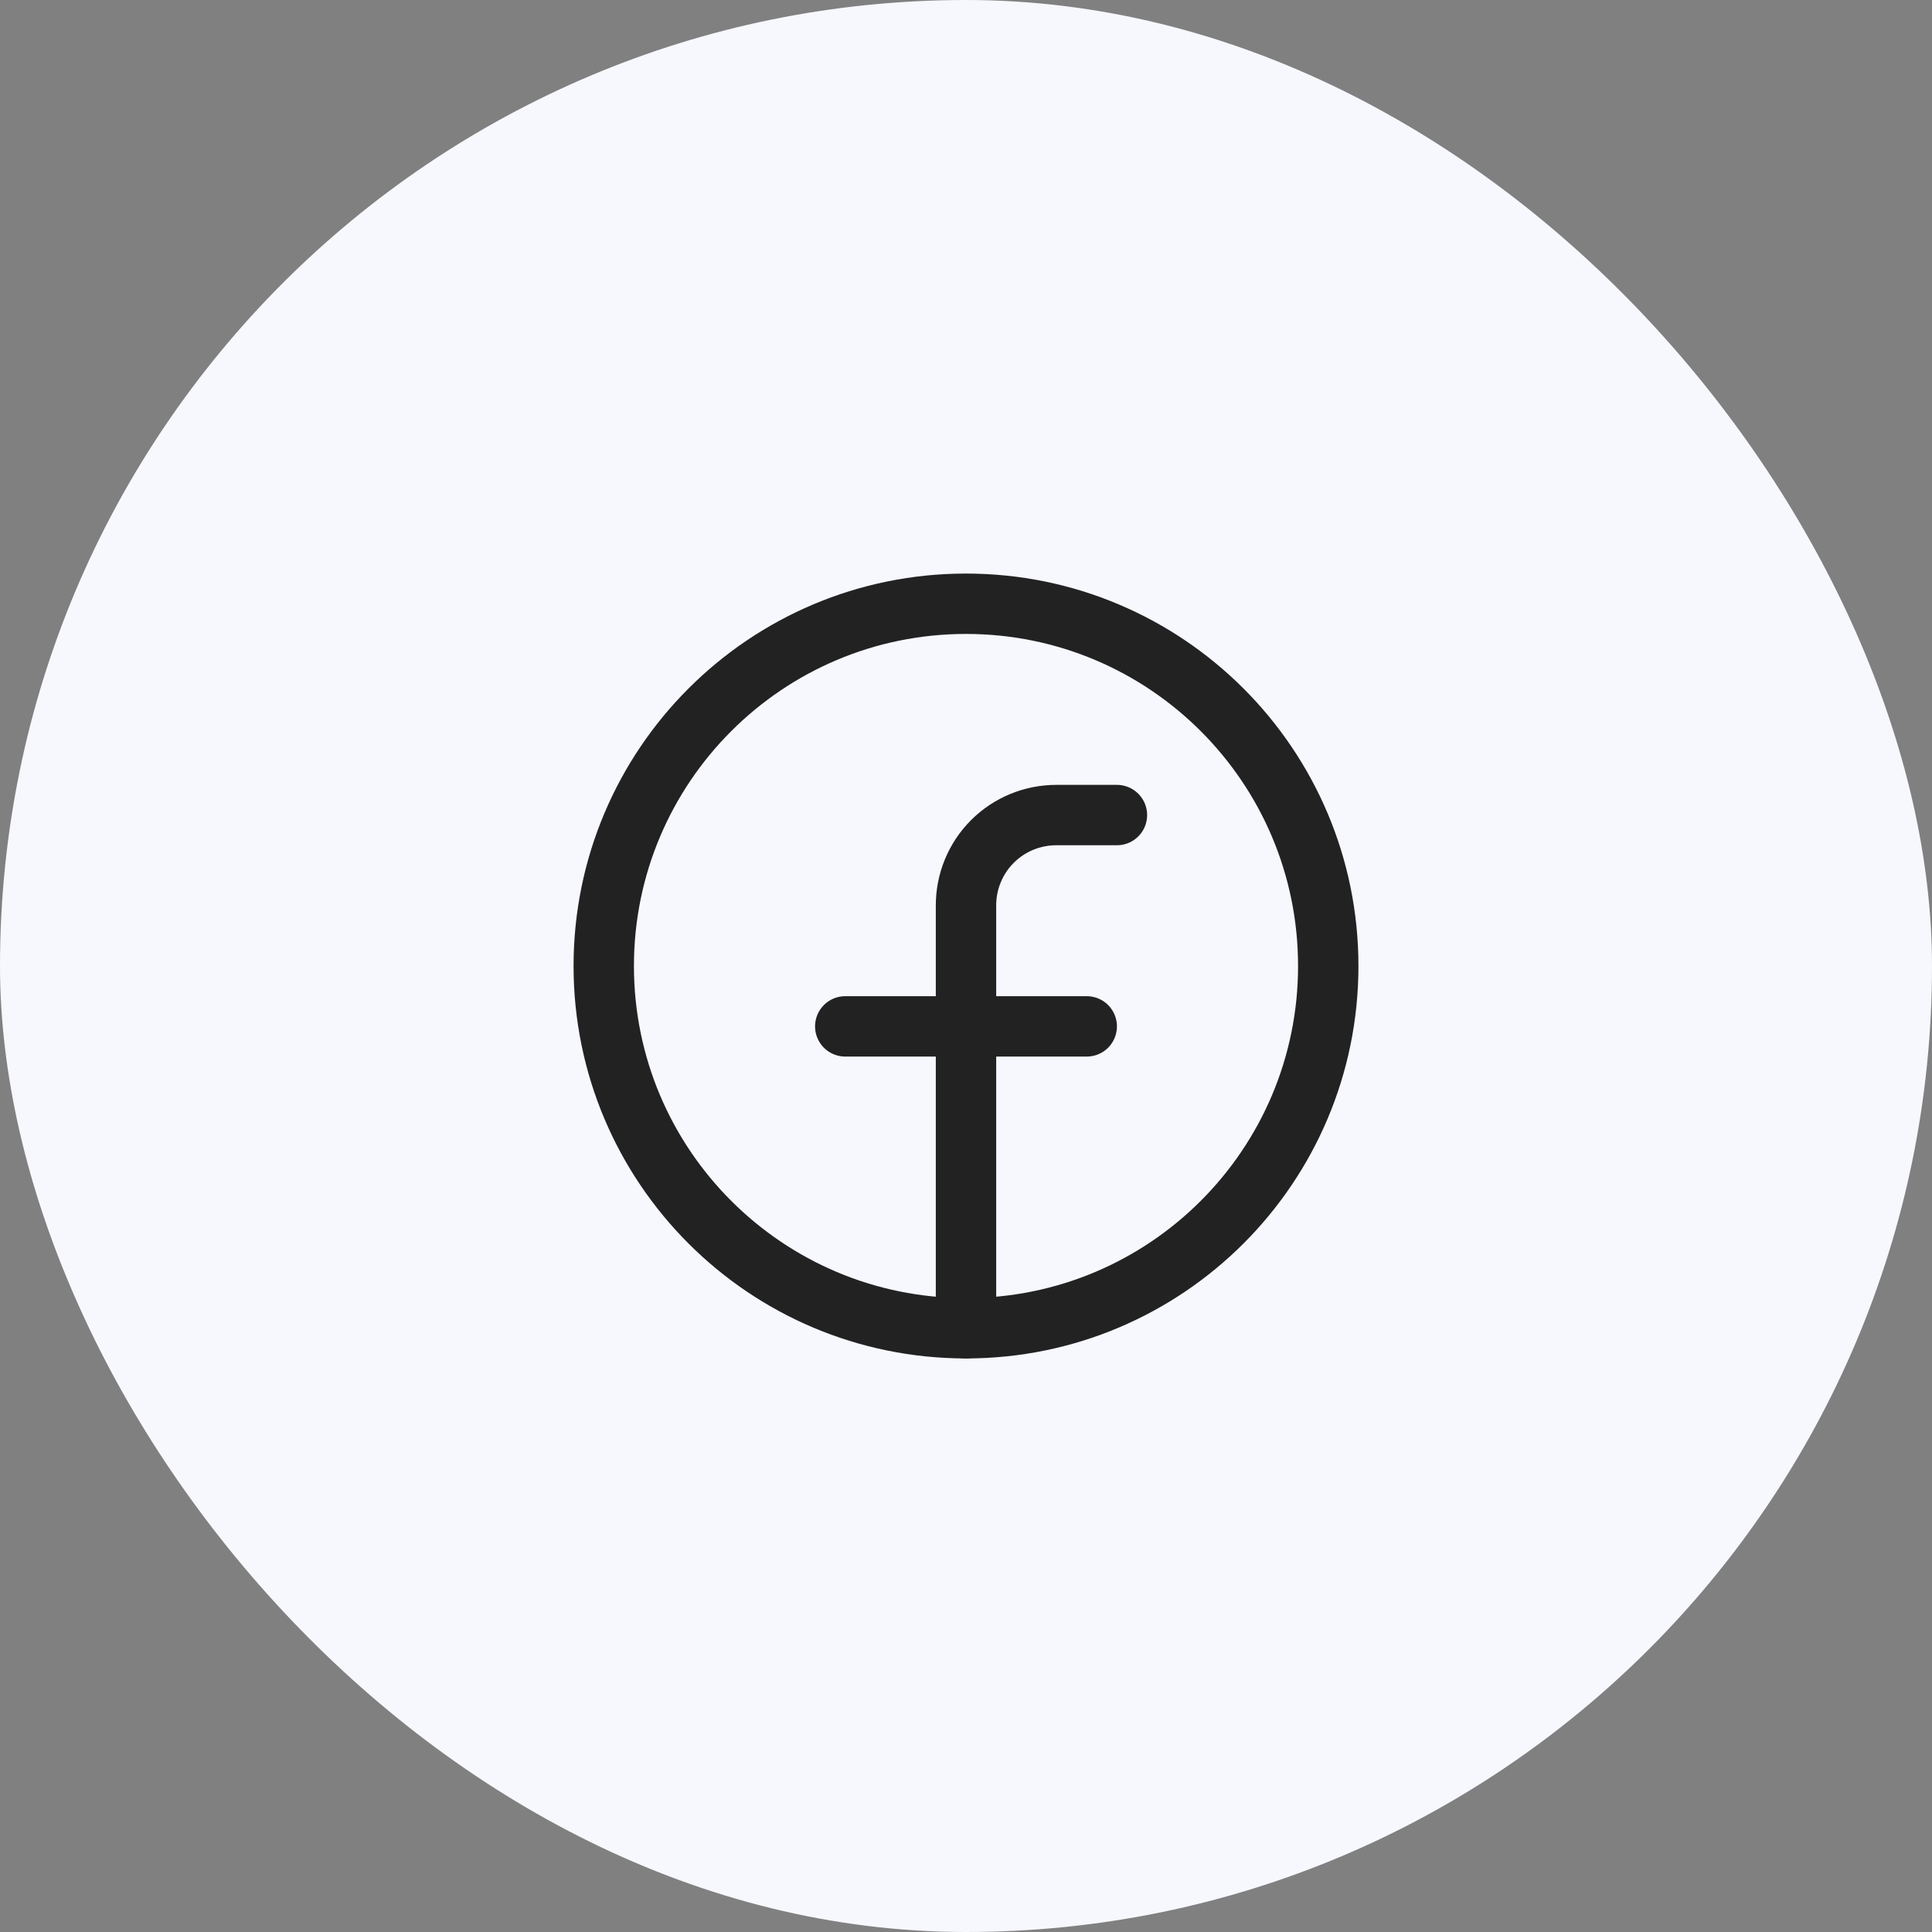 <svg width="48" height="48" viewBox="0 0 48 48" fill="none" xmlns="http://www.w3.org/2000/svg">
<rect x="0" y="0" width="48" height="48" fill="#808080" stroke="none"/>
<rect width="48" height="48" rx="24" fill="#F6F8FE"/>
<path d="M24 33C28.971 33 33 28.971 33 24C33 19.029 28.971 15 24 15C19.029 15 15 19.029 15 24C15 28.971 19.029 33 24 33Z" stroke="#222222" stroke-width="1.5" stroke-linecap="round" stroke-linejoin="round"/>
<path d="M27.75 20.25H26.25C25.954 20.249 25.661 20.306 25.387 20.419C25.114 20.531 24.865 20.697 24.656 20.906C24.447 21.115 24.281 21.364 24.169 21.637C24.056 21.911 23.999 22.204 24 22.5V33" stroke="#222222" stroke-width="1.5" stroke-linecap="round" stroke-linejoin="round"/>
<path d="M21 25.5H27" stroke="#222222" stroke-width="1.5" stroke-linecap="round" stroke-linejoin="round"/>
</svg>
